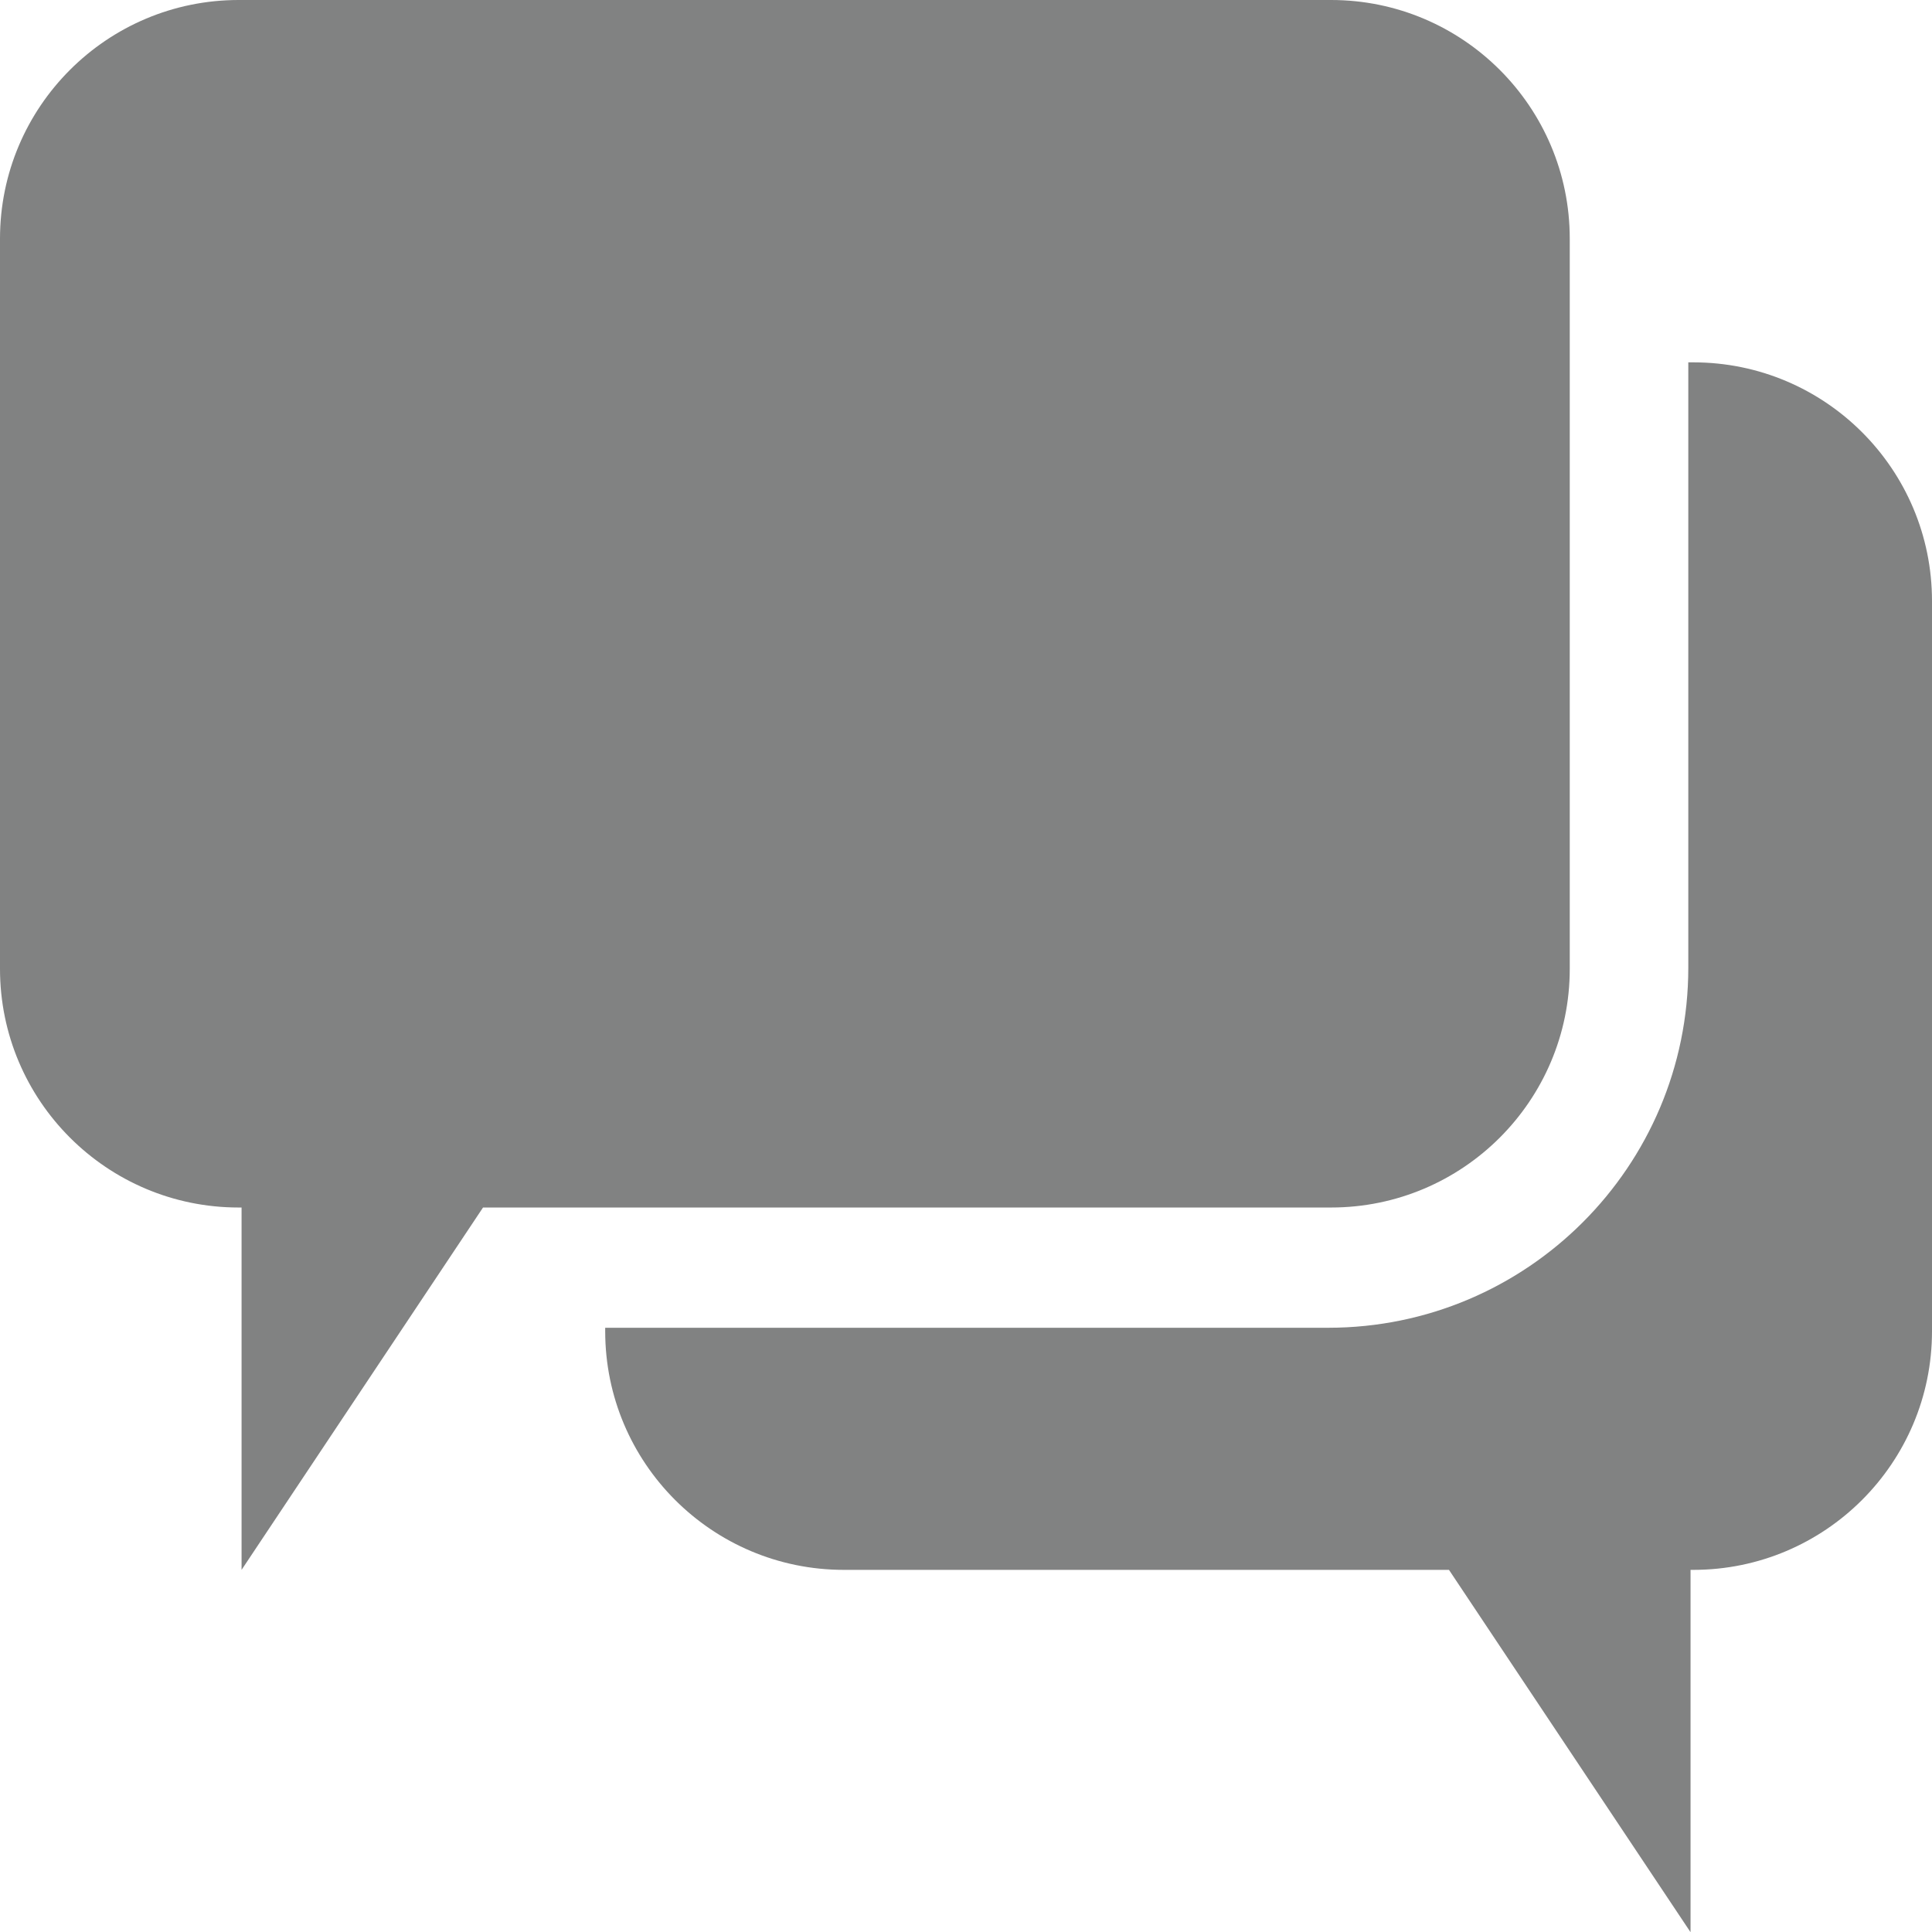 <?xml version="1.0" encoding="utf-8"?>
<!-- Generator: Adobe Illustrator 16.0.0, SVG Export Plug-In . SVG Version: 6.00 Build 0)  -->
<!DOCTYPE svg PUBLIC "-//W3C//DTD SVG 1.1//EN" "http://www.w3.org/Graphics/SVG/1.1/DTD/svg11.dtd">
<svg version="1.1" id="Layer_1" xmlns="http://www.w3.org/2000/svg" xmlns:xlink="http://www.w3.org/1999/xlink" x="0px" y="0px"
	 width="18.107px" height="18.109px" viewBox="0 0 18.107 18.109" enable-background="new 0 0 18.107 18.109" xml:space="preserve">
<path fill-rule="evenodd" clip-rule="evenodd" fill="#818282" d="M14.712,9.08V2.237C14.712,1.002,13.71,0,12.475,0H2.237
	C1.002,0,0,1.002,0,2.237V9.08c0,1.235,1.002,2.237,2.237,2.237h0.027v3.396l2.263-3.396h7.948
	C13.71,11.317,14.712,10.315,14.712,9.08 M15.87,3.396h-0.047v5.673c0,1.864-1.512,3.375-3.375,3.375H5.672v0.032
	c0,1.235,1.001,2.237,2.237,2.237h5.671l2.264,3.396v-3.396h0.026c1.235,0,2.237-1.002,2.237-2.237V5.633
	C18.107,4.397,17.105,3.396,15.87,3.396"/>
</svg>
